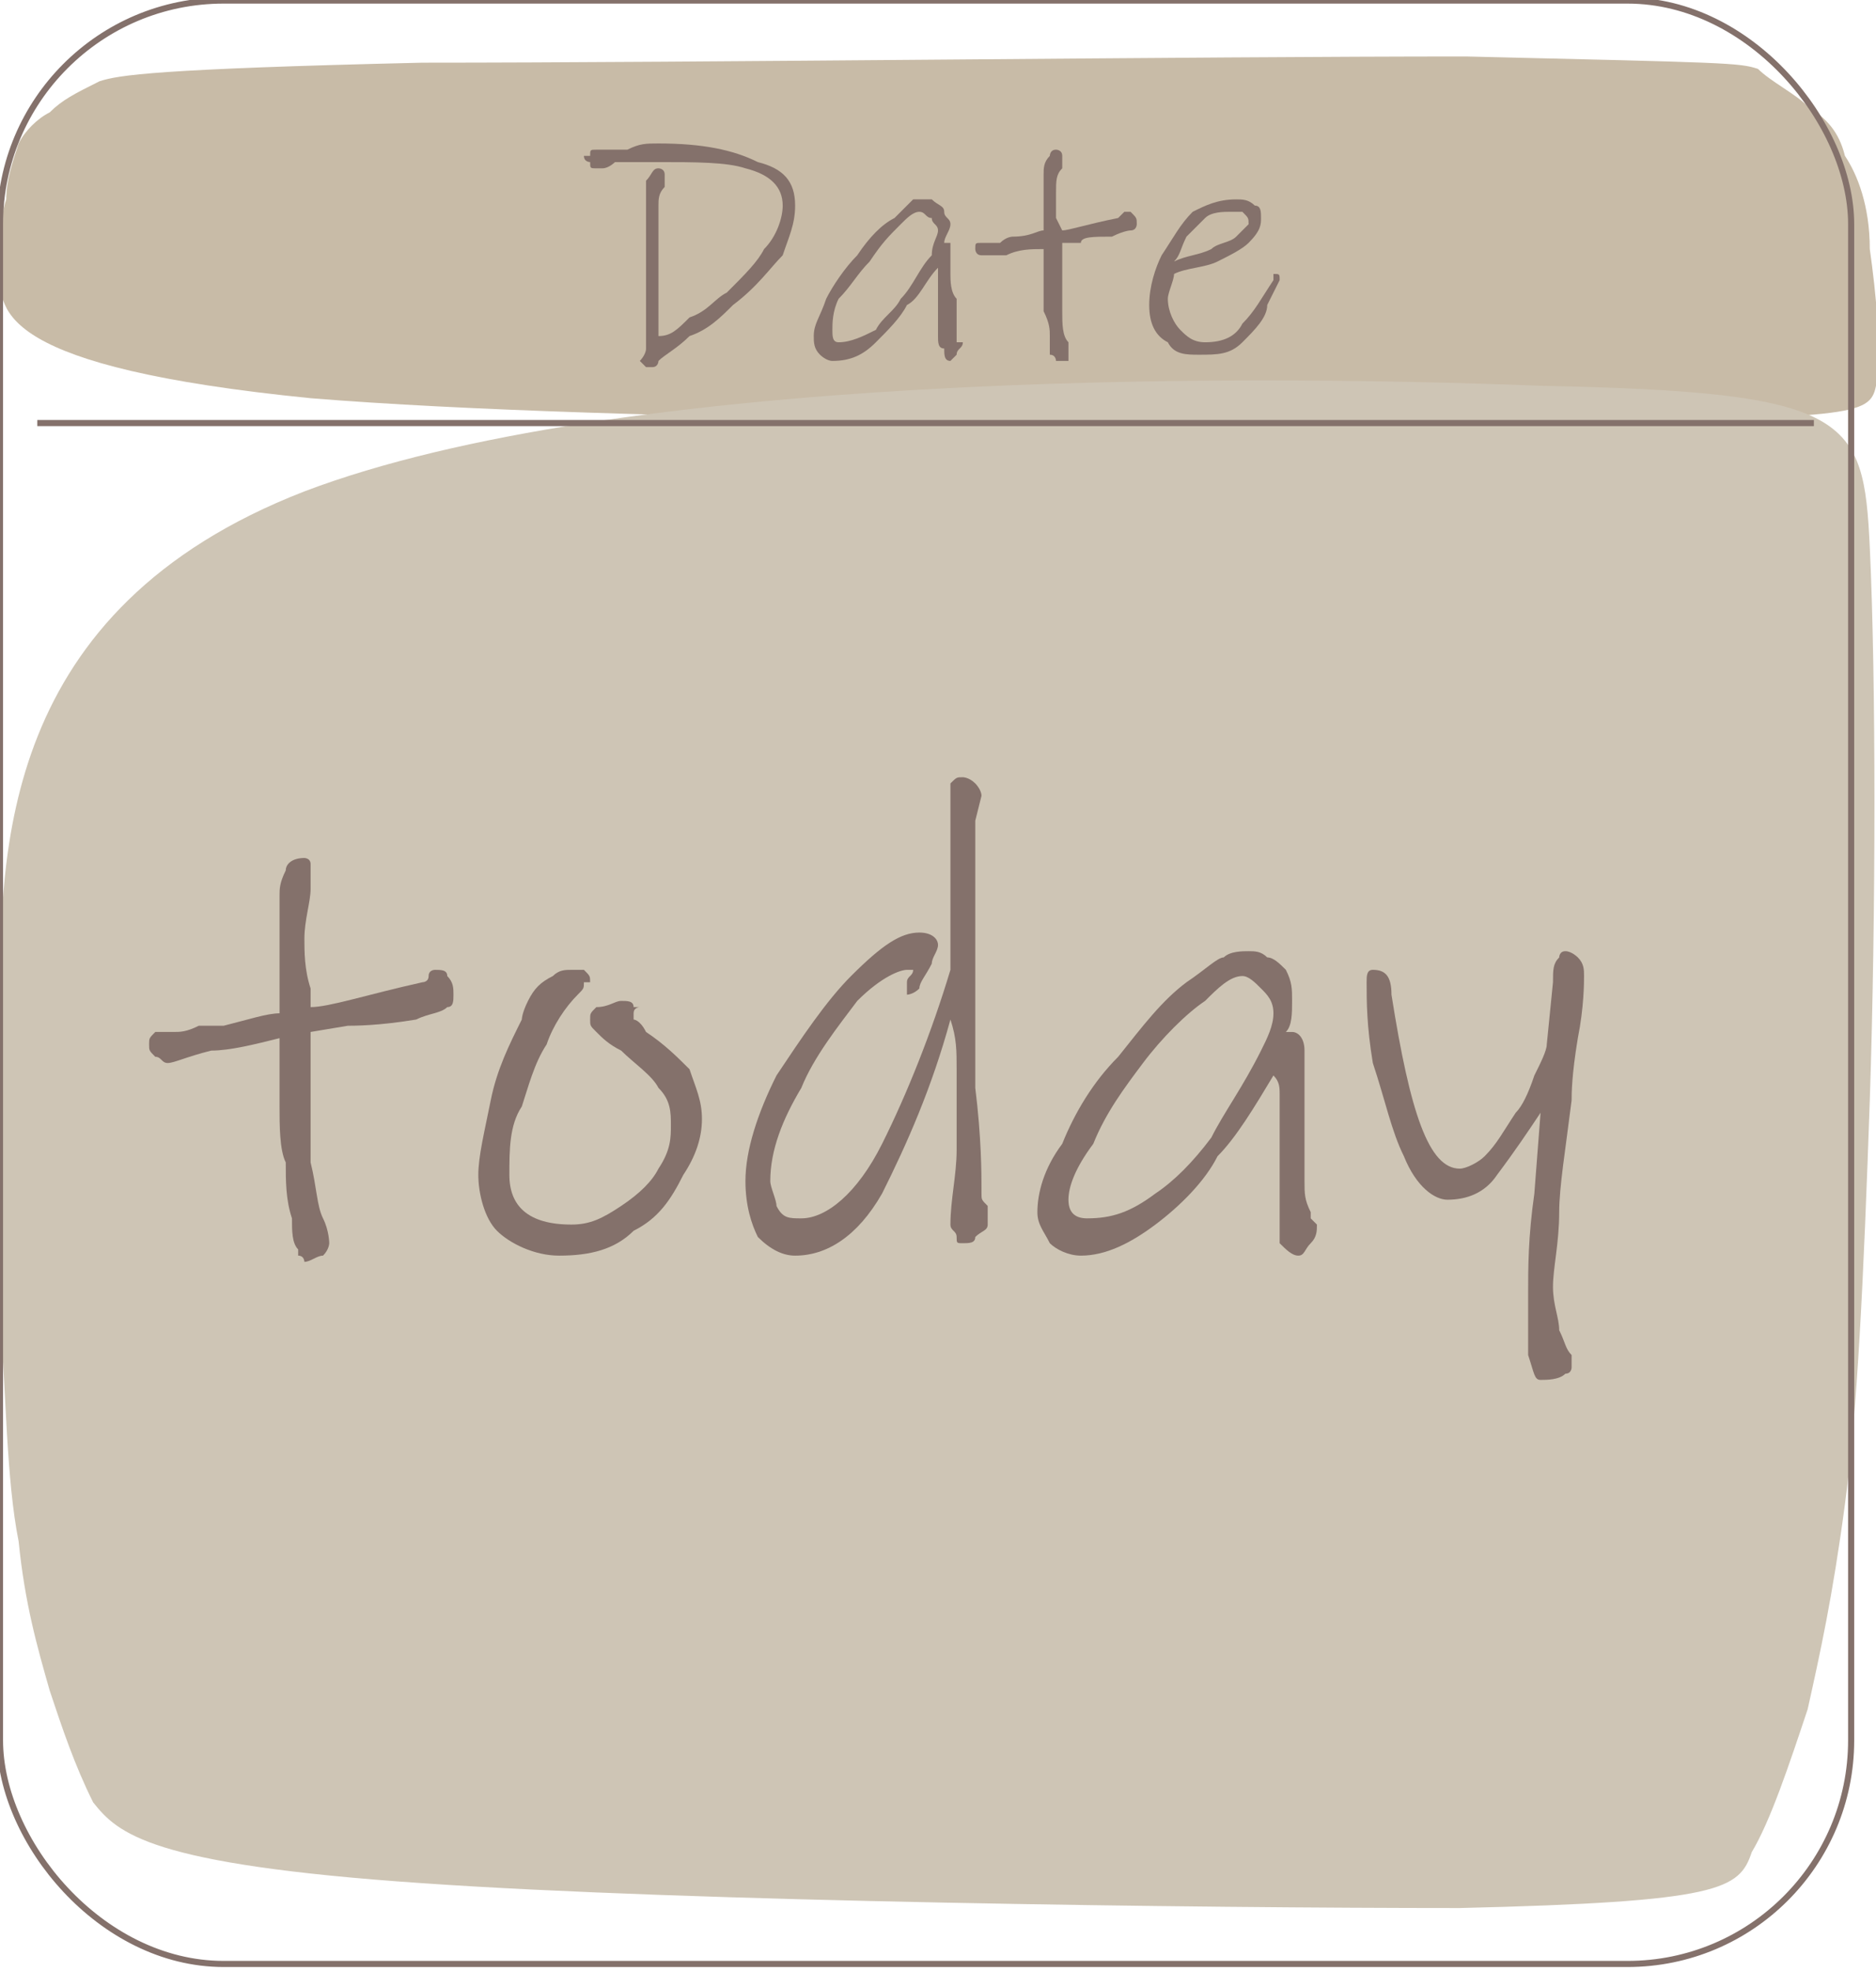 <?xml version="1.0" encoding="UTF-8"?>
<!DOCTYPE svg PUBLIC "-//W3C//DTD SVG 1.1//EN" "http://www.w3.org/Graphics/SVG/1.1/DTD/svg11.dtd">
<!-- Creator: CorelDRAW X7 -->
<svg xmlns="http://www.w3.org/2000/svg" xml:space="preserve" width="23.422mm" height="24.599mm" version="1.1" style="shape-rendering:geometricPrecision; text-rendering:geometricPrecision; image-rendering:optimizeQuality; fill-rule:evenodd; clip-rule:evenodd"
viewBox="0 0 302 317"
 xmlns:xlink="http://www.w3.org/1999/xlink">
 <defs>
  <style type="text/css">
   <![CDATA[
    .str0 {stroke:#84716B;stroke-width:0.983}
    .fil2 {fill:none}
    .fil0 {fill:#C8BBA7}
    .fil1 {fill:#CEC5B5}
    .fil3 {fill:#84716B;fill-rule:nonzero}
   ]]>
  </style>
 </defs>
 <g id="Layer_x0020_1">
  <path class="fil0" d="M50 64c49,4 147,4 198,4 50,-1 53,-1 54,-6 1,-5 0,-15 -1,-22 0,-7 -2,-12 -4,-15 -1,-4 -3,-6 -6,-8 -2,-2 -6,-4 -8,-6 -3,-1 -5,-1 -47,-2 -43,0 -124,1 -168,1 -43,1 -49,2 -52,3 -4,2 -6,3 -8,5 -2,1 -4,3 -5,5 -1,3 -2,6 -2,9 -1,3 -1,6 -1,12 0,6 0,15 50,20z"/>
  <path class="fil1" d="M49 79c50,-19 148,-19 199,-17 50,1 52,5 53,26 1,21 1,59 0,89 -1,29 -2,50 -4,65 -2,15 -4,24 -6,33 -3,9 -6,18 -9,23 -2,6 -5,8 -47,9 -42,0 -124,-1 -167,-4 -44,-3 -49,-8 -53,-13 -3,-6 -5,-12 -7,-18 -2,-7 -4,-14 -5,-24 -2,-10 -2,-24 -3,-36 0,-13 0,-25 0,-50 0,-25 0,-64 49,-83z"/>
  <rect class="fil2 str0" width="298" height="316" rx="36" ry="36"/>
  <line class="fil2 str0" x1="6" y1="68" x2="292" y2= "68" />
  <path class="fil3" d="M128 33c0,3 -1,5 -2,8 -2,2 -4,5 -8,8 -2,2 -4,4 -7,5 -2,2 -4,3 -5,4 0,0 0,1 -1,1 0,0 0,0 -1,0 0,0 0,0 0,0 0,0 -1,-1 -1,-1 0,0 1,-1 1,-2 0,-2 0,-4 0,-6 0,-3 0,-7 0,-9 0,-4 0,-6 0,-7 0,-2 0,-4 0,-5 1,-1 1,-2 2,-2 0,0 1,0 1,1 0,0 0,0 0,0 0,0 0,1 0,2 -1,1 -1,2 -1,3 0,2 0,5 0,8 0,4 0,7 0,9 0,2 0,4 0,4 2,0 3,-1 5,-3 3,-1 4,-3 6,-4 3,-3 5,-5 6,-7 2,-2 3,-5 3,-7 0,-3 -2,-5 -6,-6 -3,-1 -8,-1 -14,-1 -1,0 -4,0 -7,0 0,0 -1,1 -2,1 -1,0 -1,0 -1,0 -1,0 -1,0 -1,-1 0,0 -1,0 -1,-1 0,0 1,0 1,0 0,-1 0,-1 1,-1 2,0 4,0 5,0 2,-1 3,-1 5,-1 7,0 12,1 16,3 4,1 6,3 6,7z"/>
  <path id="1" class="fil3" d="M154 54c0,0 0,0 0,1 0,0 1,0 1,0 0,1 -1,1 -1,2 0,0 -1,1 -1,1 -1,0 -1,-1 -1,-2 -1,0 -1,-1 -1,-2 0,-1 0,-4 0,-8l0 -2c0,0 0,-1 0,-1 -2,2 -3,5 -5,6 -1,2 -3,4 -5,6 -2,2 -4,3 -7,3 -1,0 -2,-1 -2,-1 -1,-1 -1,-2 -1,-3 0,-2 1,-3 2,-6 1,-2 3,-5 5,-7 2,-3 4,-5 6,-6 1,-1 2,-2 3,-3 0,0 1,0 2,0 0,0 1,0 1,0 1,1 2,1 2,2 0,1 1,1 1,2 0,1 -1,2 -1,3l1 0c0,0 0,0 0,1 0,1 0,2 0,4 0,1 0,3 1,4 0,1 0,2 0,3 0,1 0,2 0,3zm-19 1c2,0 4,-1 6,-2 1,-2 3,-3 4,-5 2,-2 3,-5 5,-7 0,-2 1,-3 1,-4 0,-1 -1,-1 -1,-2 -1,0 -1,-1 -2,-1 -1,0 -2,1 -3,2 -2,2 -3,3 -5,6 -2,2 -3,4 -5,6 -1,2 -1,4 -1,5 0,1 0,2 1,2z"/>
  <path id="2" class="fil3" d="M183 36c0,0 0,1 -1,1 0,0 -1,0 -3,1 -3,0 -5,0 -5,1l-3 0c0,2 0,4 0,6 0,2 0,4 0,5 0,2 0,4 1,5 0,1 0,1 0,2 0,0 0,0 0,1 -1,0 -1,0 -2,0 0,0 0,0 0,0 0,0 0,-1 -1,-1 0,0 0,-1 0,-3 0,-1 0,-2 -1,-4 0,-1 0,-3 0,-5 0,-2 0,-4 0,-5 -2,0 -4,0 -6,1 -2,0 -3,0 -3,0 -1,0 -1,0 -1,0 -1,0 -1,-1 -1,-1 0,-1 0,-1 1,-1 0,0 0,0 1,0 1,0 1,0 2,0 1,-1 2,-1 2,-1 3,0 4,-1 5,-1 0,-1 0,-1 0,-3 0,-1 0,-2 0,-3 0,-2 0,-3 0,-3 0,-1 0,-2 1,-3 0,0 0,-1 1,-1 0,0 1,0 1,1 0,0 0,0 0,0 0,0 0,1 0,2 -1,1 -1,2 -1,4 0,1 0,3 0,4l1 2c1,0 4,-1 9,-2 0,0 0,0 1,-1 0,0 0,0 0,0 1,0 1,0 1,0 1,1 1,1 1,2z"/>
  <path id="3" class="fil3" d="M205 44c1,0 1,0 1,1 0,0 -1,2 -2,4 0,2 -2,4 -4,6 -2,2 -4,2 -7,2 -2,0 -4,0 -5,-2 -2,-1 -3,-3 -3,-6 0,-3 1,-6 2,-8 2,-3 3,-5 5,-7 2,-1 4,-2 7,-2 1,0 2,0 3,1 1,0 1,1 1,2 0,1 0,2 -2,4 -1,1 -3,2 -5,3 -2,1 -5,1 -7,2 0,1 -1,3 -1,4 0,2 1,4 2,5 1,1 2,2 4,2 3,0 5,-1 6,-3 2,-2 3,-4 5,-7 0,0 0,0 0,-1 0,0 0,0 0,0zm-4 -8c0,-1 0,-1 -1,-2 -1,0 -1,0 -2,0 -1,0 -3,0 -4,1 -1,1 -2,2 -3,3 -1,2 -1,3 -2,4 2,-1 4,-1 6,-2 1,-1 3,-1 4,-2 1,-1 2,-2 2,-2z"/>
  <path class="fil3" d="M73 160c0,1 0,2 -1,2 -1,1 -3,1 -5,2 -6,1 -10,1 -11,1l-6 1c0,4 0,8 0,11 0,4 0,8 0,10 1,4 1,7 2,9 1,2 1,4 1,4 0,0 0,1 -1,2 -1,0 -2,1 -3,1 0,0 0,-1 -1,-1 0,0 0,0 0,-1 -1,-1 -1,-3 -1,-5 -1,-3 -1,-6 -1,-9 -1,-2 -1,-6 -1,-9 0,-4 0,-7 0,-11 -4,1 -8,2 -11,2 -4,1 -6,2 -7,2 -1,0 -1,-1 -2,-1 -1,-1 -1,-1 -1,-2 0,-1 0,-1 1,-2 0,0 1,0 3,0 1,0 2,0 4,-1 2,0 3,0 4,0 4,-1 7,-2 9,-2 0,-2 0,-3 0,-6 0,-3 0,-5 0,-7 0,-2 0,-4 0,-6 0,-1 0,-2 1,-4 0,-1 1,-2 3,-2 0,0 1,0 1,1 0,0 0,0 0,1 0,0 0,1 0,3 0,2 -1,5 -1,8 0,2 0,5 1,8l0 3c3,0 9,-2 18,-4 0,0 1,0 1,-1 0,-1 1,-1 1,-1 1,0 2,0 2,1 1,1 1,2 1,3z"/>
  <path id="1" class="fil3" d="M113 180c0,3 -1,6 -3,9 -2,4 -4,7 -8,9 -3,3 -7,4 -12,4 -4,0 -8,-2 -10,-4 -2,-2 -3,-6 -3,-9 0,-3 1,-7 2,-12 1,-5 3,-9 5,-13 0,0 0,-1 1,-3 1,-2 2,-3 4,-4 1,-1 2,-1 3,-1 1,0 2,0 2,0 1,1 1,1 1,2 0,0 0,0 -1,0 0,1 0,1 -1,2 -2,2 -4,5 -5,8 -2,3 -3,7 -4,10 -2,3 -2,7 -2,11 0,5 3,8 10,8 3,0 5,-1 8,-3 3,-2 5,-4 6,-6 2,-3 2,-5 2,-7 0,-2 0,-4 -2,-6 -1,-2 -4,-4 -6,-6 -2,-1 -3,-2 -4,-3 -1,-1 -1,-1 -1,-2 0,-1 0,-1 1,-2 2,0 3,-1 4,-1 1,0 2,0 2,1 0,0 1,0 1,0 0,0 -1,0 -1,1 0,0 0,0 0,1 0,0 1,0 2,2 3,2 5,4 7,6 1,3 2,5 2,8z"/>
  <path id="2" class="fil3" d="M157 132c0,2 0,4 0,8 0,4 0,8 0,12 0,8 0,15 0,23 1,8 1,14 1,16 0,0 0,1 0,1 0,1 0,1 1,2 0,1 0,3 0,3 0,1 -1,1 -2,2 0,1 -1,1 -2,1 -1,0 -1,0 -1,-1 0,-1 -1,-1 -1,-2 0,-4 1,-8 1,-12l0 -6c0,-1 0,-4 0,-7 0,-3 0,-5 -1,-8 -3,11 -7,20 -11,28 -4,7 -9,10 -14,10 -2,0 -4,-1 -6,-3 -1,-2 -2,-5 -2,-9 0,-5 2,-11 5,-17 4,-6 8,-12 12,-16 5,-5 8,-7 11,-7 2,0 3,1 3,2 0,1 -1,2 -1,3 -1,2 -2,3 -2,4 -1,1 -2,1 -2,1 0,0 0,0 0,0 0,0 0,0 0,0 0,-1 0,-1 0,-2 0,-1 1,-1 1,-2 0,0 0,0 0,0 -1,0 -1,0 -1,0 -1,0 -4,1 -8,5 -3,4 -7,9 -9,14 -3,5 -5,10 -5,15 0,1 1,3 1,4 1,2 2,2 4,2 4,0 9,-4 13,-12 4,-8 8,-18 11,-28l0 -9c0,-7 0,-11 0,-11 0,-4 0,-7 0,-9 0,-1 0,-1 0,-1 1,-1 1,-1 2,-1 0,0 1,0 2,1 0,0 1,1 1,2l-1 4z"/>
  <path id="3" class="fil3" d="M211 195c0,0 0,1 0,1 1,1 1,1 1,1 0,1 0,2 -1,3 -1,1 -1,2 -2,2 -1,0 -2,-1 -3,-2 0,-2 0,-4 0,-5 0,-2 0,-7 0,-15l0 -4c0,-1 0,-2 -1,-3 -3,5 -6,10 -9,13 -2,4 -6,8 -10,11 -4,3 -8,5 -12,5 -2,0 -4,-1 -5,-2 -1,-2 -2,-3 -2,-5 0,-3 1,-7 4,-11 2,-5 5,-10 9,-14 4,-5 7,-9 11,-12 3,-2 5,-4 6,-4 1,-1 3,-1 4,-1 1,0 2,0 3,1 1,0 2,1 3,2 1,2 1,3 1,5 0,2 0,4 -1,5l1 0c1,0 2,1 2,3 0,1 0,3 0,6 0,3 0,6 0,8 0,2 0,5 0,7 0,2 0,3 1,5zm-36 1c4,0 7,-1 11,-4 3,-2 6,-5 9,-9 2,-4 5,-8 8,-14 1,-2 2,-4 2,-6 0,-2 -1,-3 -2,-4 -1,-1 -2,-2 -3,-2 -2,0 -4,2 -6,4 -3,2 -7,6 -10,10 -3,4 -6,8 -8,13 -3,4 -4,7 -4,9 0,2 1,3 3,3z"/>
  <path id="4" class="fil3" d="M255 157c0,1 0,5 -1,10 -1,6 -1,9 -1,10 -1,8 -2,14 -2,18 0,5 -1,9 -1,12 0,3 1,5 1,7 1,2 1,3 2,4 0,1 0,1 0,2 0,0 0,1 -1,1 -1,1 -3,1 -4,1 -1,0 -1,-1 -2,-4 0,-2 0,-6 0,-10 0,-4 0,-9 1,-16l1 -13c-2,3 -4,6 -7,10 -2,3 -5,4 -8,4 -2,0 -5,-2 -7,-7 -2,-4 -3,-9 -5,-15 -1,-6 -1,-10 -1,-13 0,-1 0,-2 1,-2 2,0 3,1 3,4 3,19 6,28 11,28 1,0 3,-1 4,-2 2,-2 3,-4 5,-7 1,-1 2,-3 3,-6 1,-2 2,-4 2,-5l1 -10c0,-2 0,-3 1,-4 0,0 0,-1 1,-1 1,0 2,1 2,1 1,1 1,2 1,3z"/>
 </g>
</svg>
